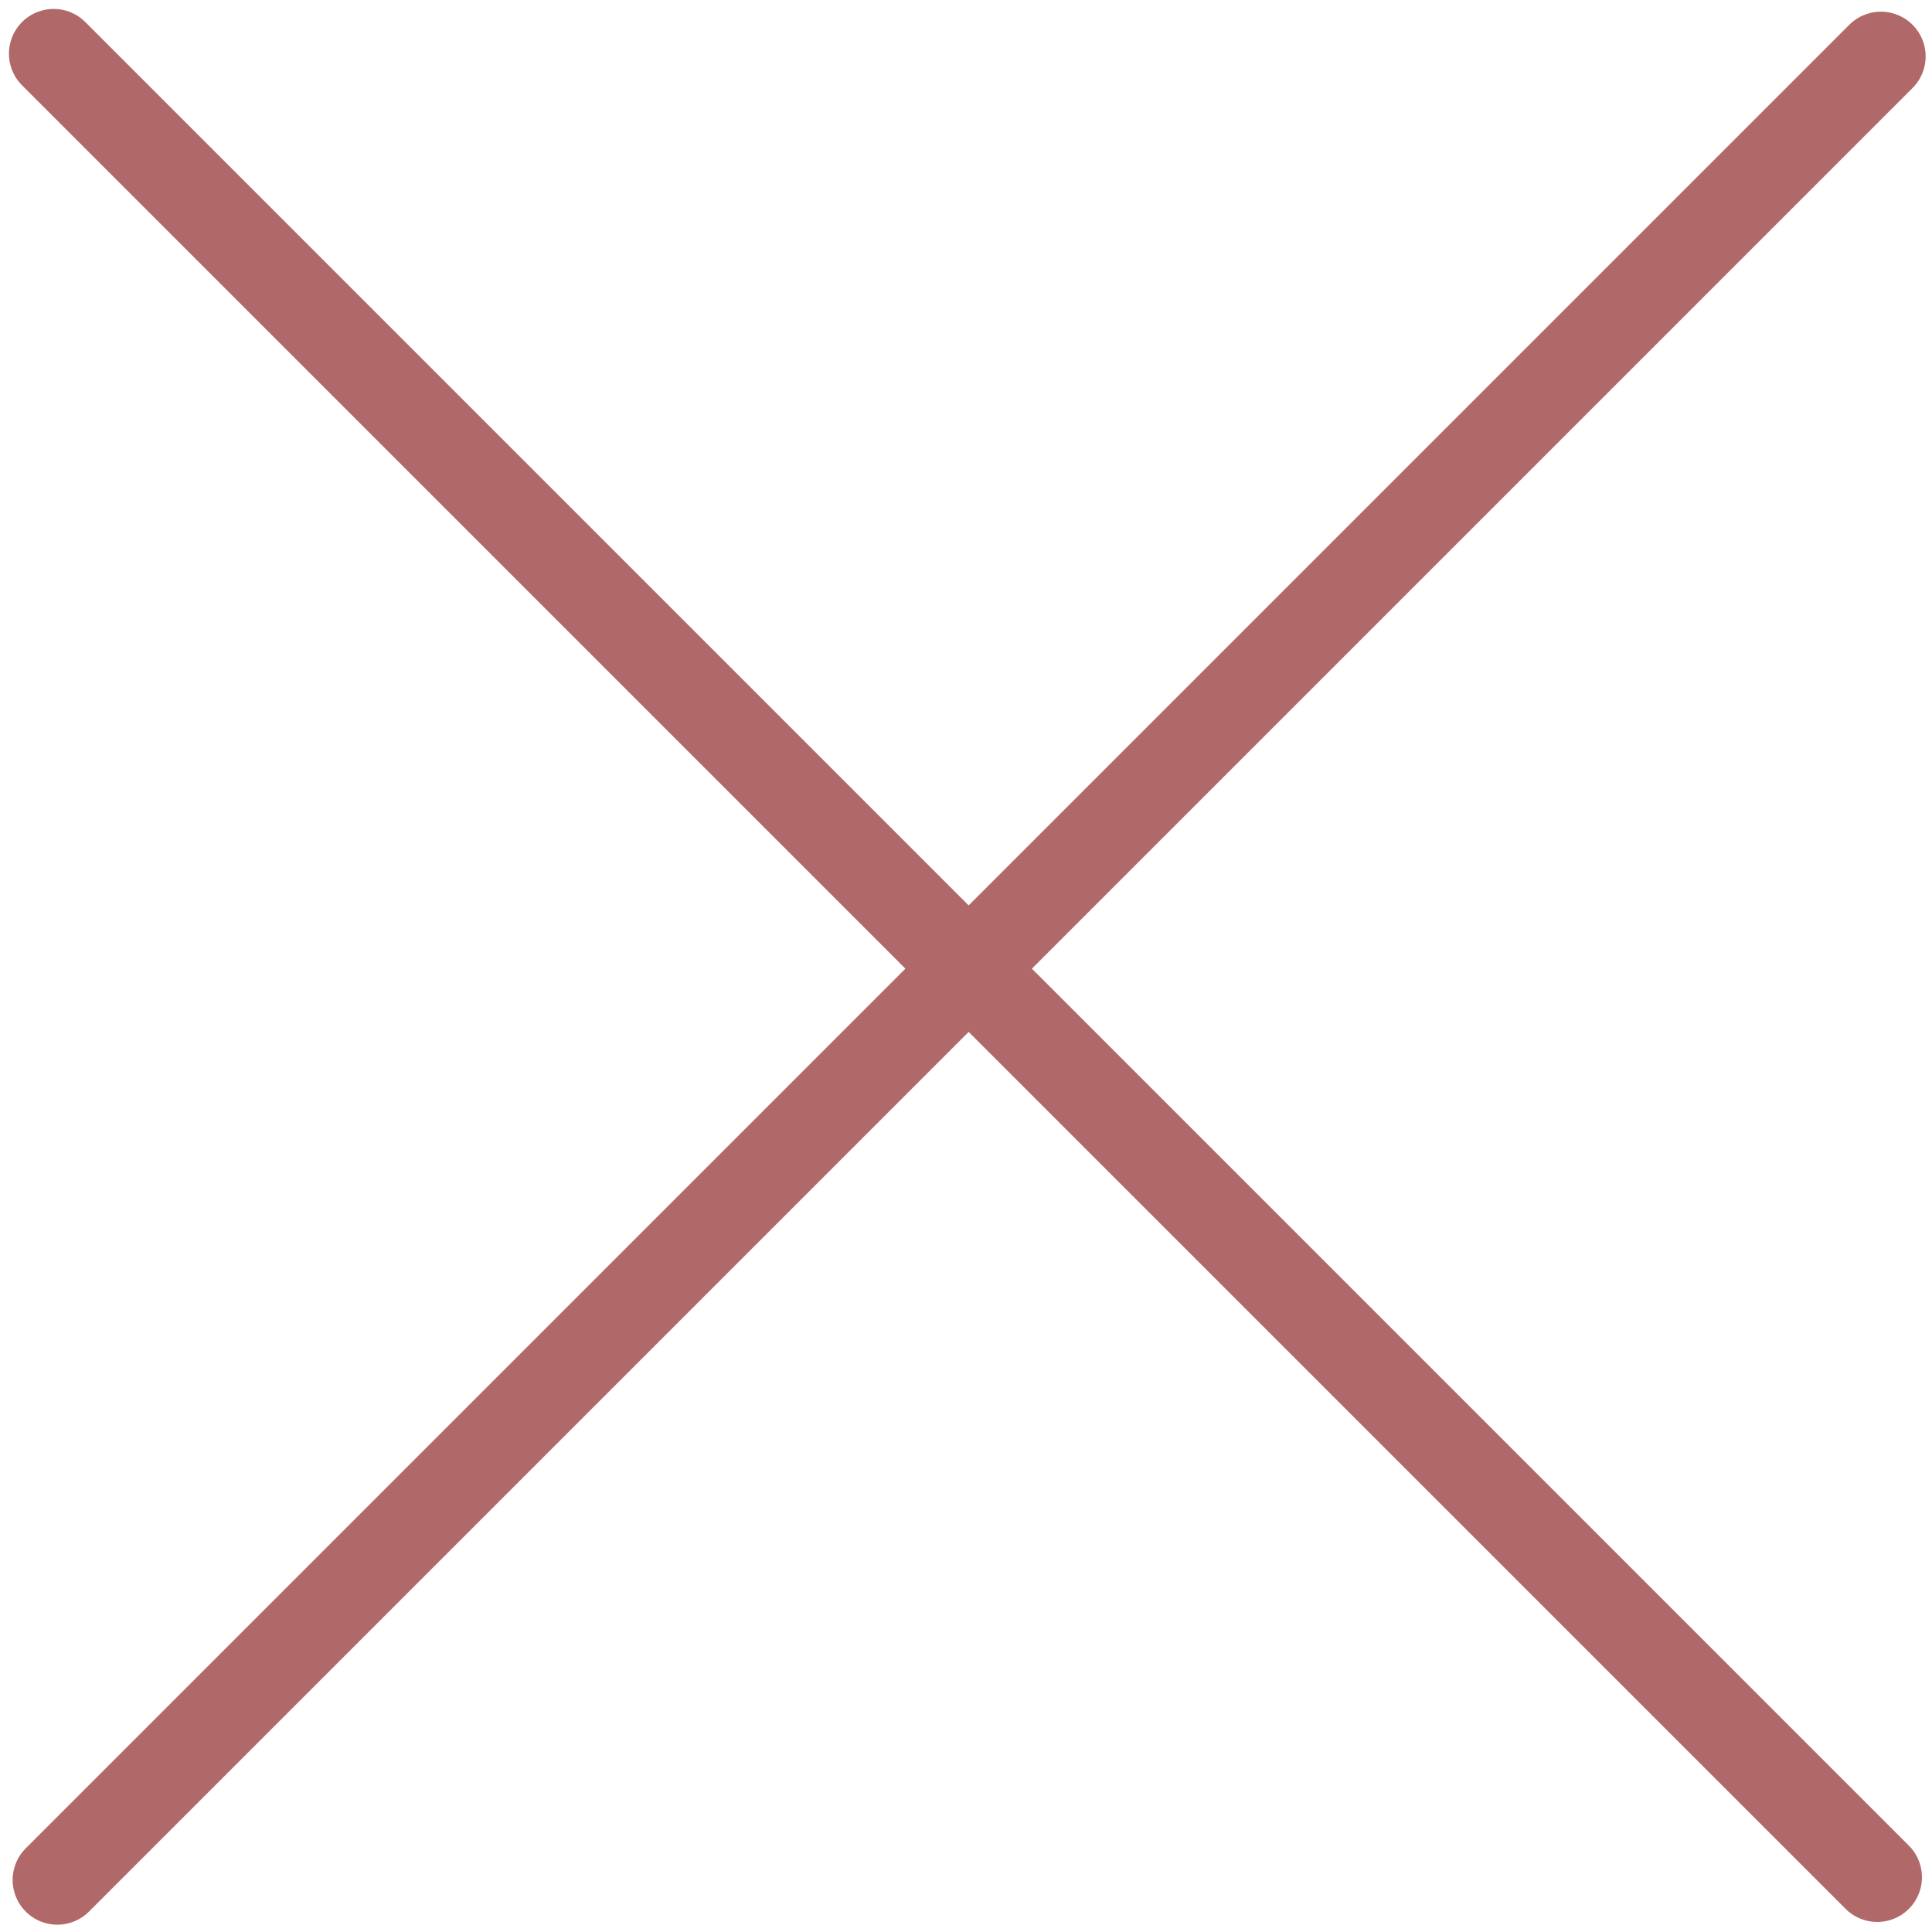 <svg width="108" height="108" viewBox="0 0 108 108" fill="none" xmlns="http://www.w3.org/2000/svg">
<path d="M3.206 105.091L105.144 3.153" stroke="#B16868" stroke-width="5" stroke-linecap="round"/>
<path d="M3 3L53.969 53.969L104.938 104.938" stroke="#B16868" stroke-width="5" stroke-linecap="round"/>
</svg>
